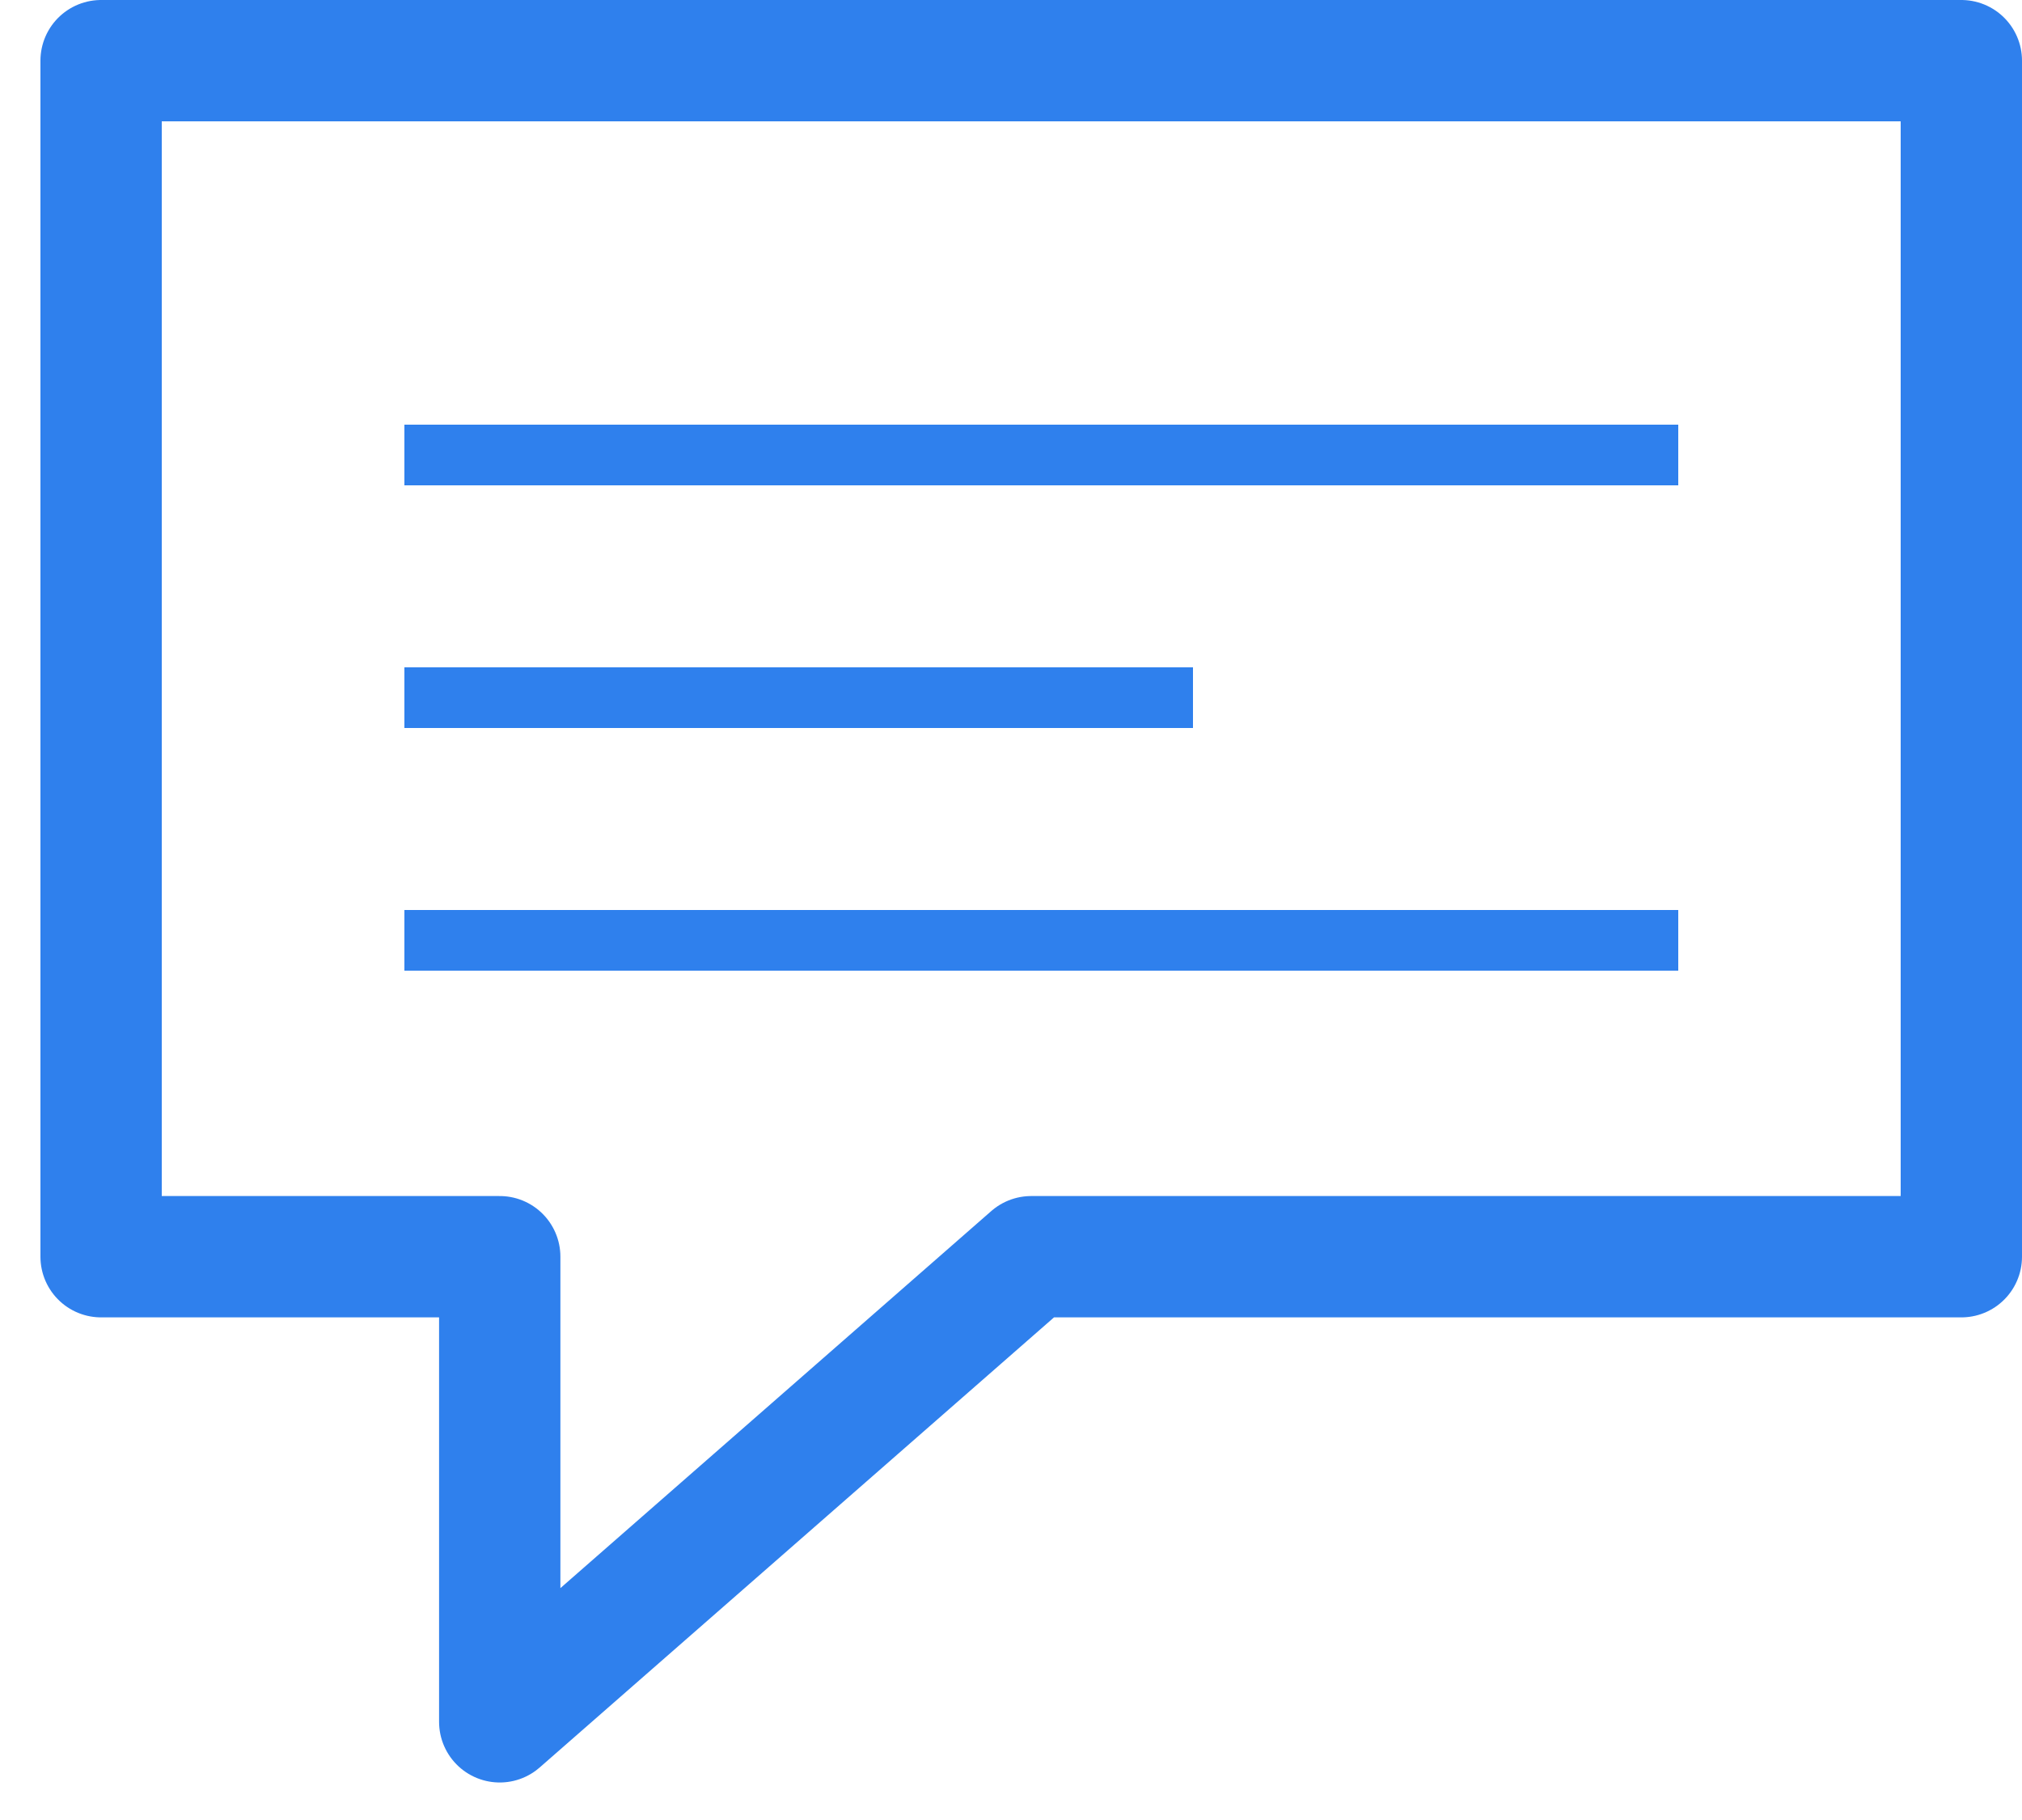 <svg width="20" height="18" viewBox="0 0 20 18" fill="none" xmlns="http://www.w3.org/2000/svg">
<path d="M1 0.6H19.4V12.429H10.2L4.943 17.029V12.429H1V0.6Z" stroke="#2F80ED" stroke-width="1.2" stroke-linecap="round" stroke-linejoin="round"/>
<rect x="4" y="9" width="12.6" height="0.6" fill="#2F80ED"/>
<rect x="4" y="6.6" width="7.8" height="0.6" fill="#2F80ED"/>
<rect x="4" y="4.2" width="12.6" height="0.6" fill="#2F80ED"/>
</svg>
